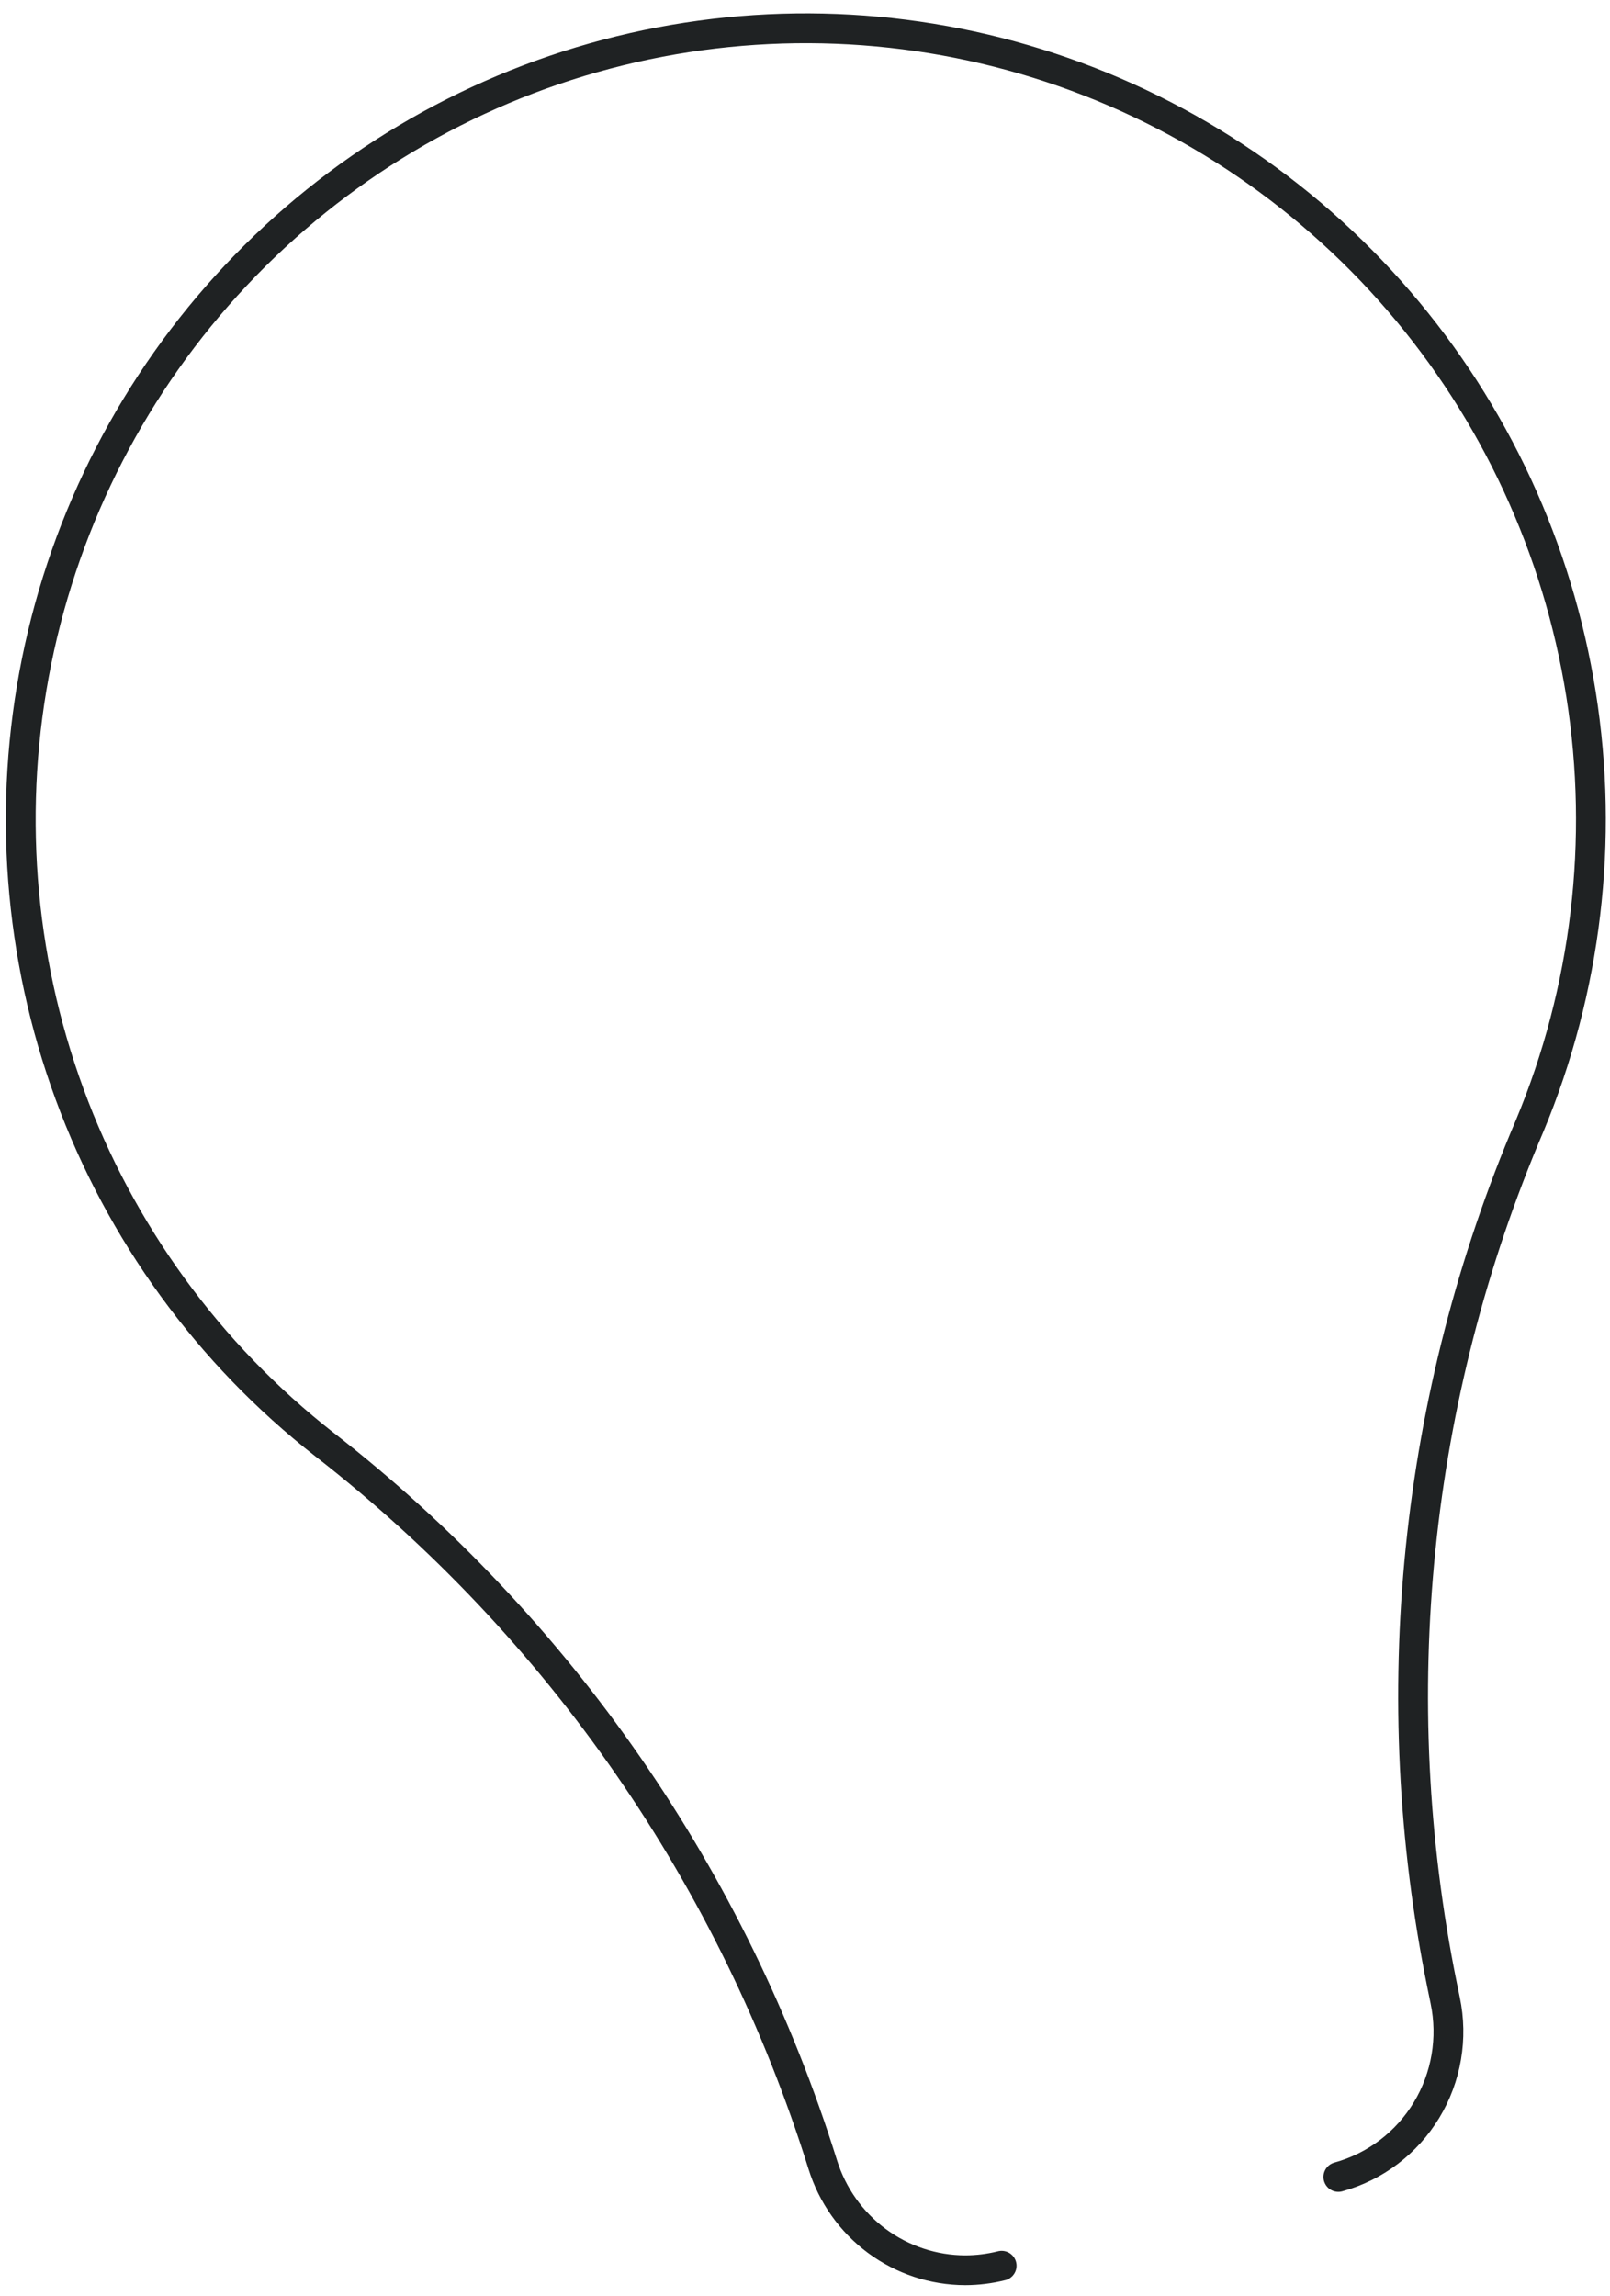 <svg width="108" height="154" viewBox="0 0 108 154" fill="none" xmlns="http://www.w3.org/2000/svg">
<path id="Vector" d="M89.778 146.022C92.246 145.342 94.362 143.738 95.694 141.538C97.026 139.337 97.474 136.706 96.946 134.185L96.737 133.165C92.809 113.795 94.86 93.677 102.612 75.516C106.417 66.385 107.611 56.362 106.058 46.583C104.505 36.803 100.268 27.656 93.826 20.177C87.383 12.698 78.993 7.185 69.603 4.261C60.213 1.337 50.199 1.12 40.693 3.633C31.186 6.146 22.568 11.29 15.812 18.482C9.055 25.674 4.43 34.629 2.461 44.332C0.491 54.035 1.255 64.1 4.666 73.388C8.077 82.676 13.999 90.818 21.762 96.891C37.54 109.173 49.206 126.031 55.191 145.196C55.83 147.247 57.101 149.04 58.819 150.315C60.538 151.587 62.614 152.278 64.748 152.282C65.571 152.281 66.391 152.178 67.191 151.978" stroke="#1F2223" stroke-width="2" stroke-linecap="round" stroke-linejoin="round"/>
</svg>
